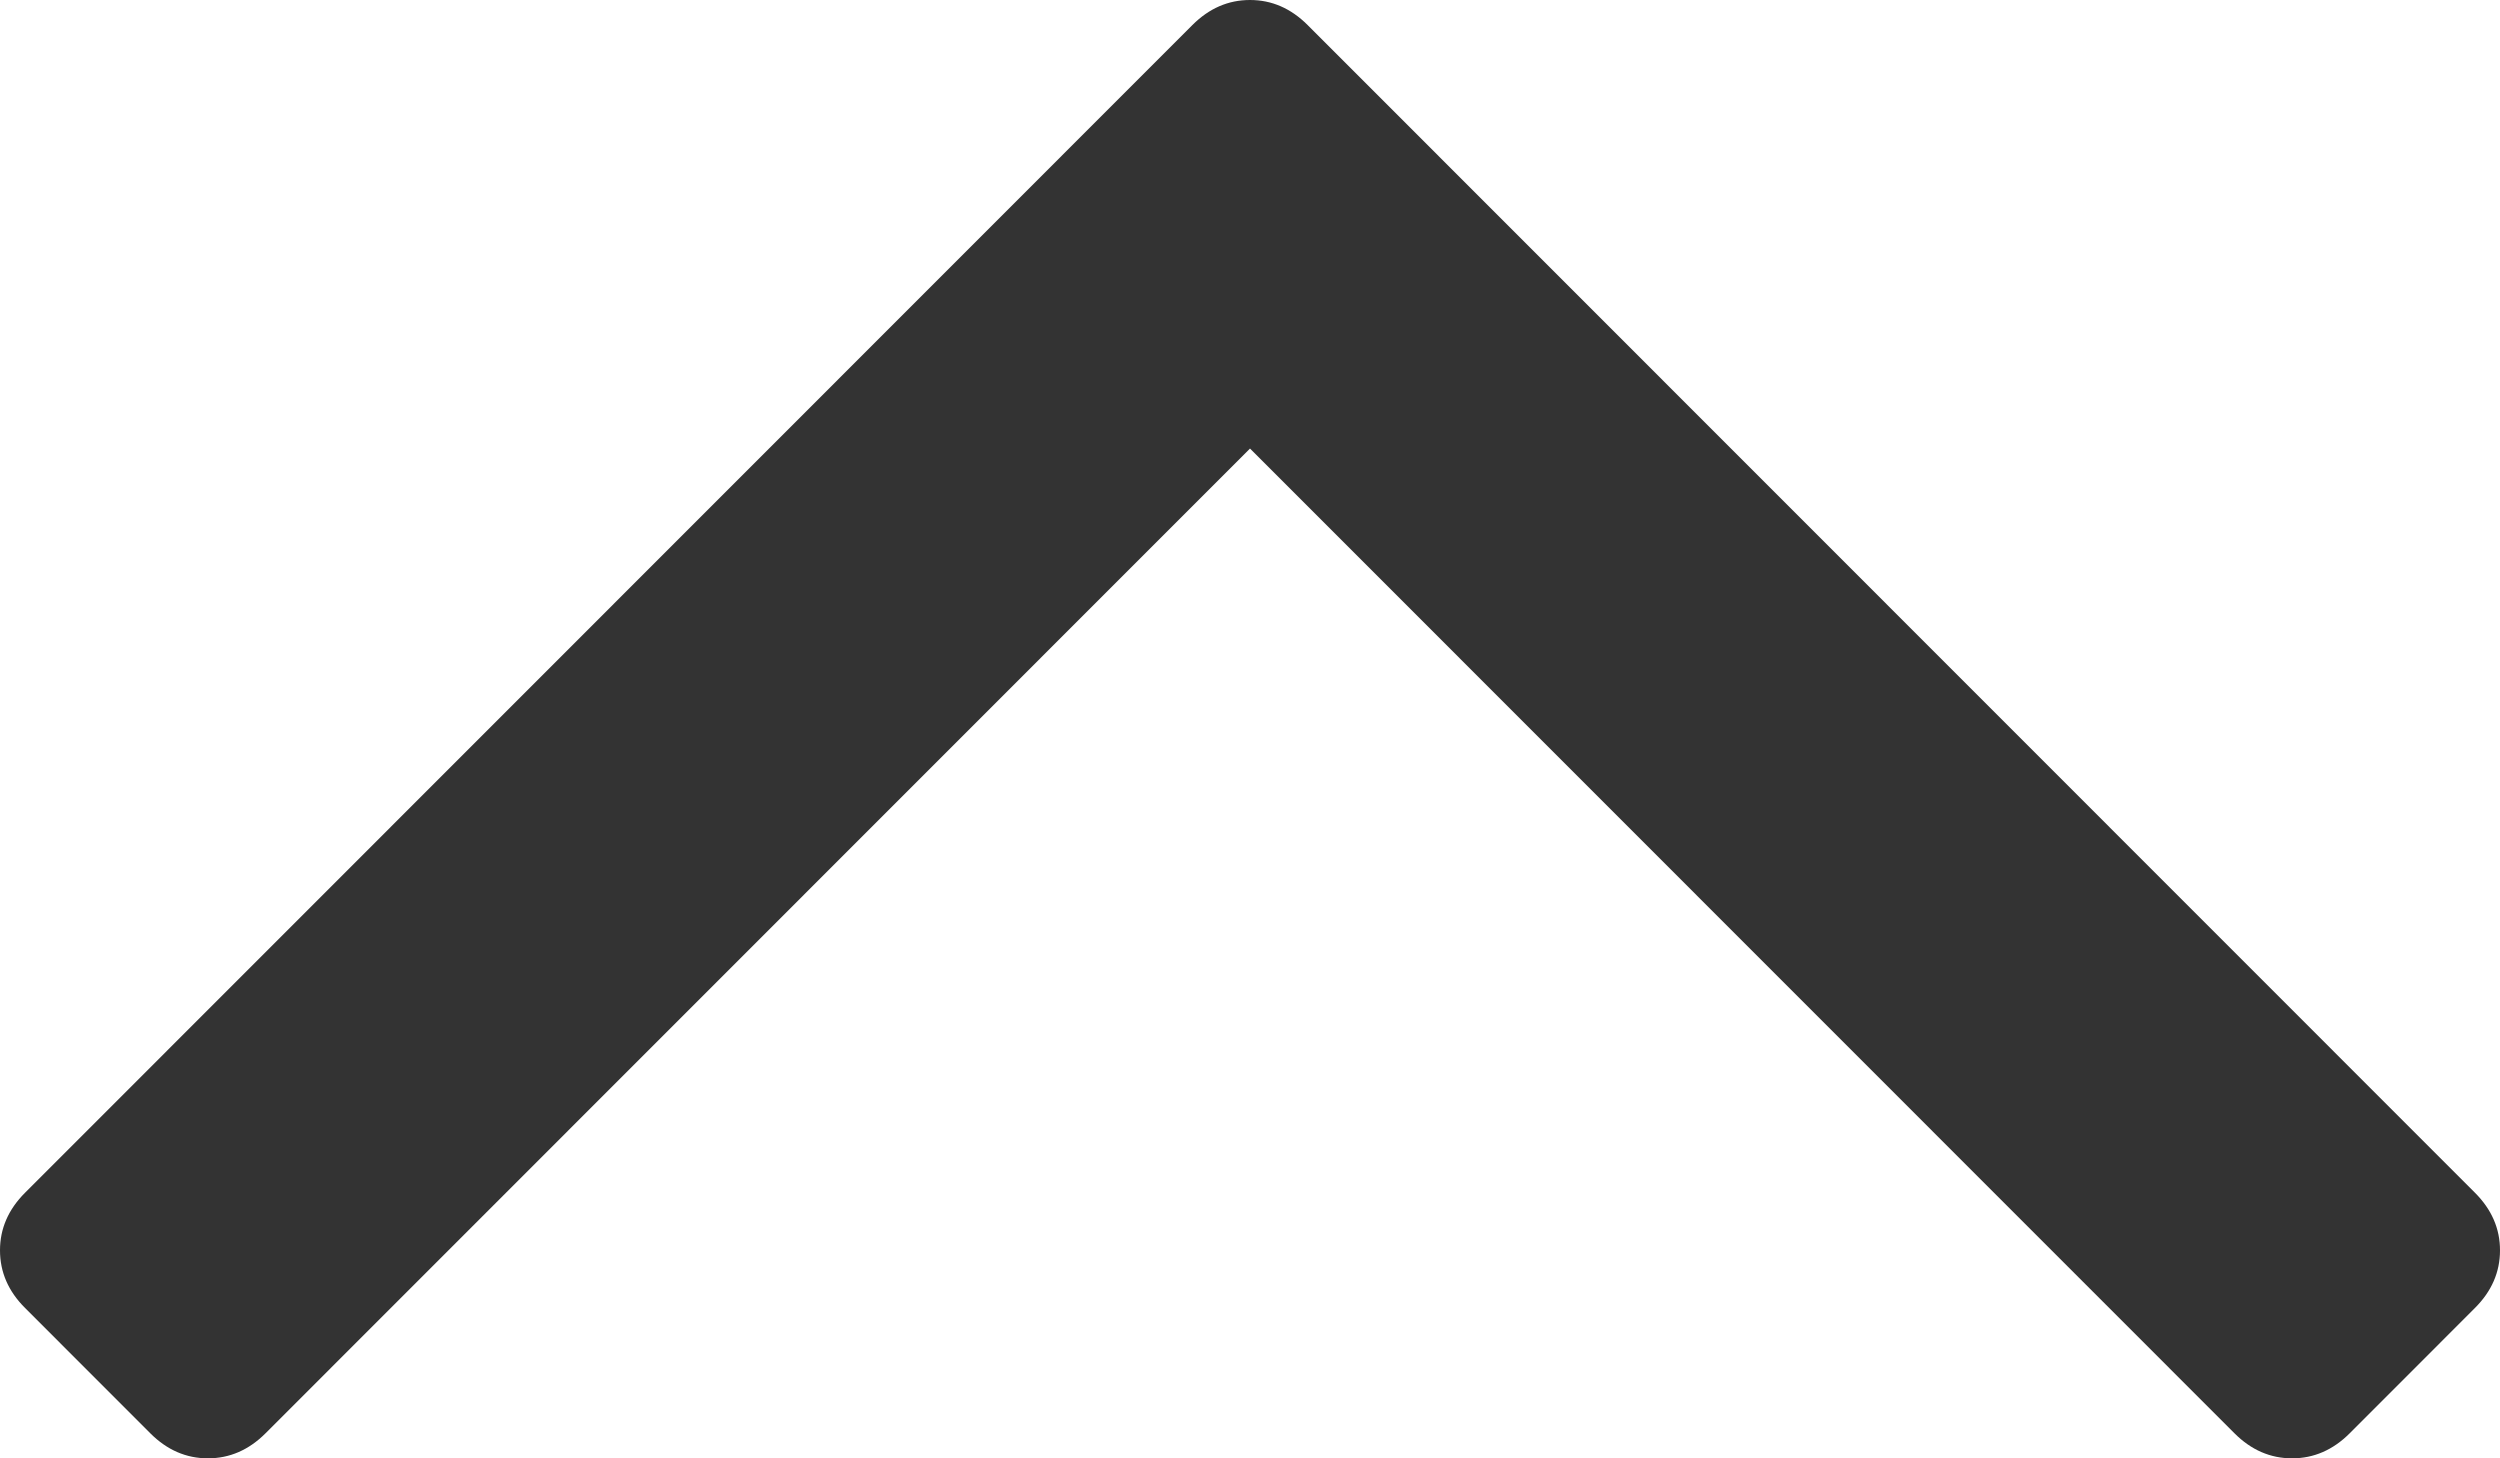 ﻿<?xml version="1.0" encoding="utf-8"?>
<svg version="1.1" xmlns:xlink="http://www.w3.org/1999/xlink" width="36px" height="21px" xmlns="http://www.w3.org/2000/svg">
  <g transform="matrix(1 0 0 1 -486 -163 )">
    <path d="M 35.639 17.175  C 35.88 17.416  36 17.692  36 18.005  C 36 18.318  35.88 18.595  35.639 18.835  L 33.836 20.639  C 33.595 20.88  33.319 21  33.006 21  C 32.693 21  32.417 20.88  32.176 20.639  L 18 6.459  L 3.824 20.639  C 3.583 20.88  3.307 21  2.994 21  C 2.681 21  2.405 20.88  2.164 20.639  L 0.361 18.835  C 0.12 18.595  0 18.318  0 18.005  C 0 17.692  0.12 17.416  0.361 17.175  L 17.17 0.361  C 17.411 0.12  17.687 0  18 0  C 18.313 0  18.589 0.12  18.83 0.361  L 35.639 17.175  Z " fill-rule="nonzero" fill="#333333" stroke="none" transform="matrix(1 0 0 1 486 163 )" />
  </g>
</svg>